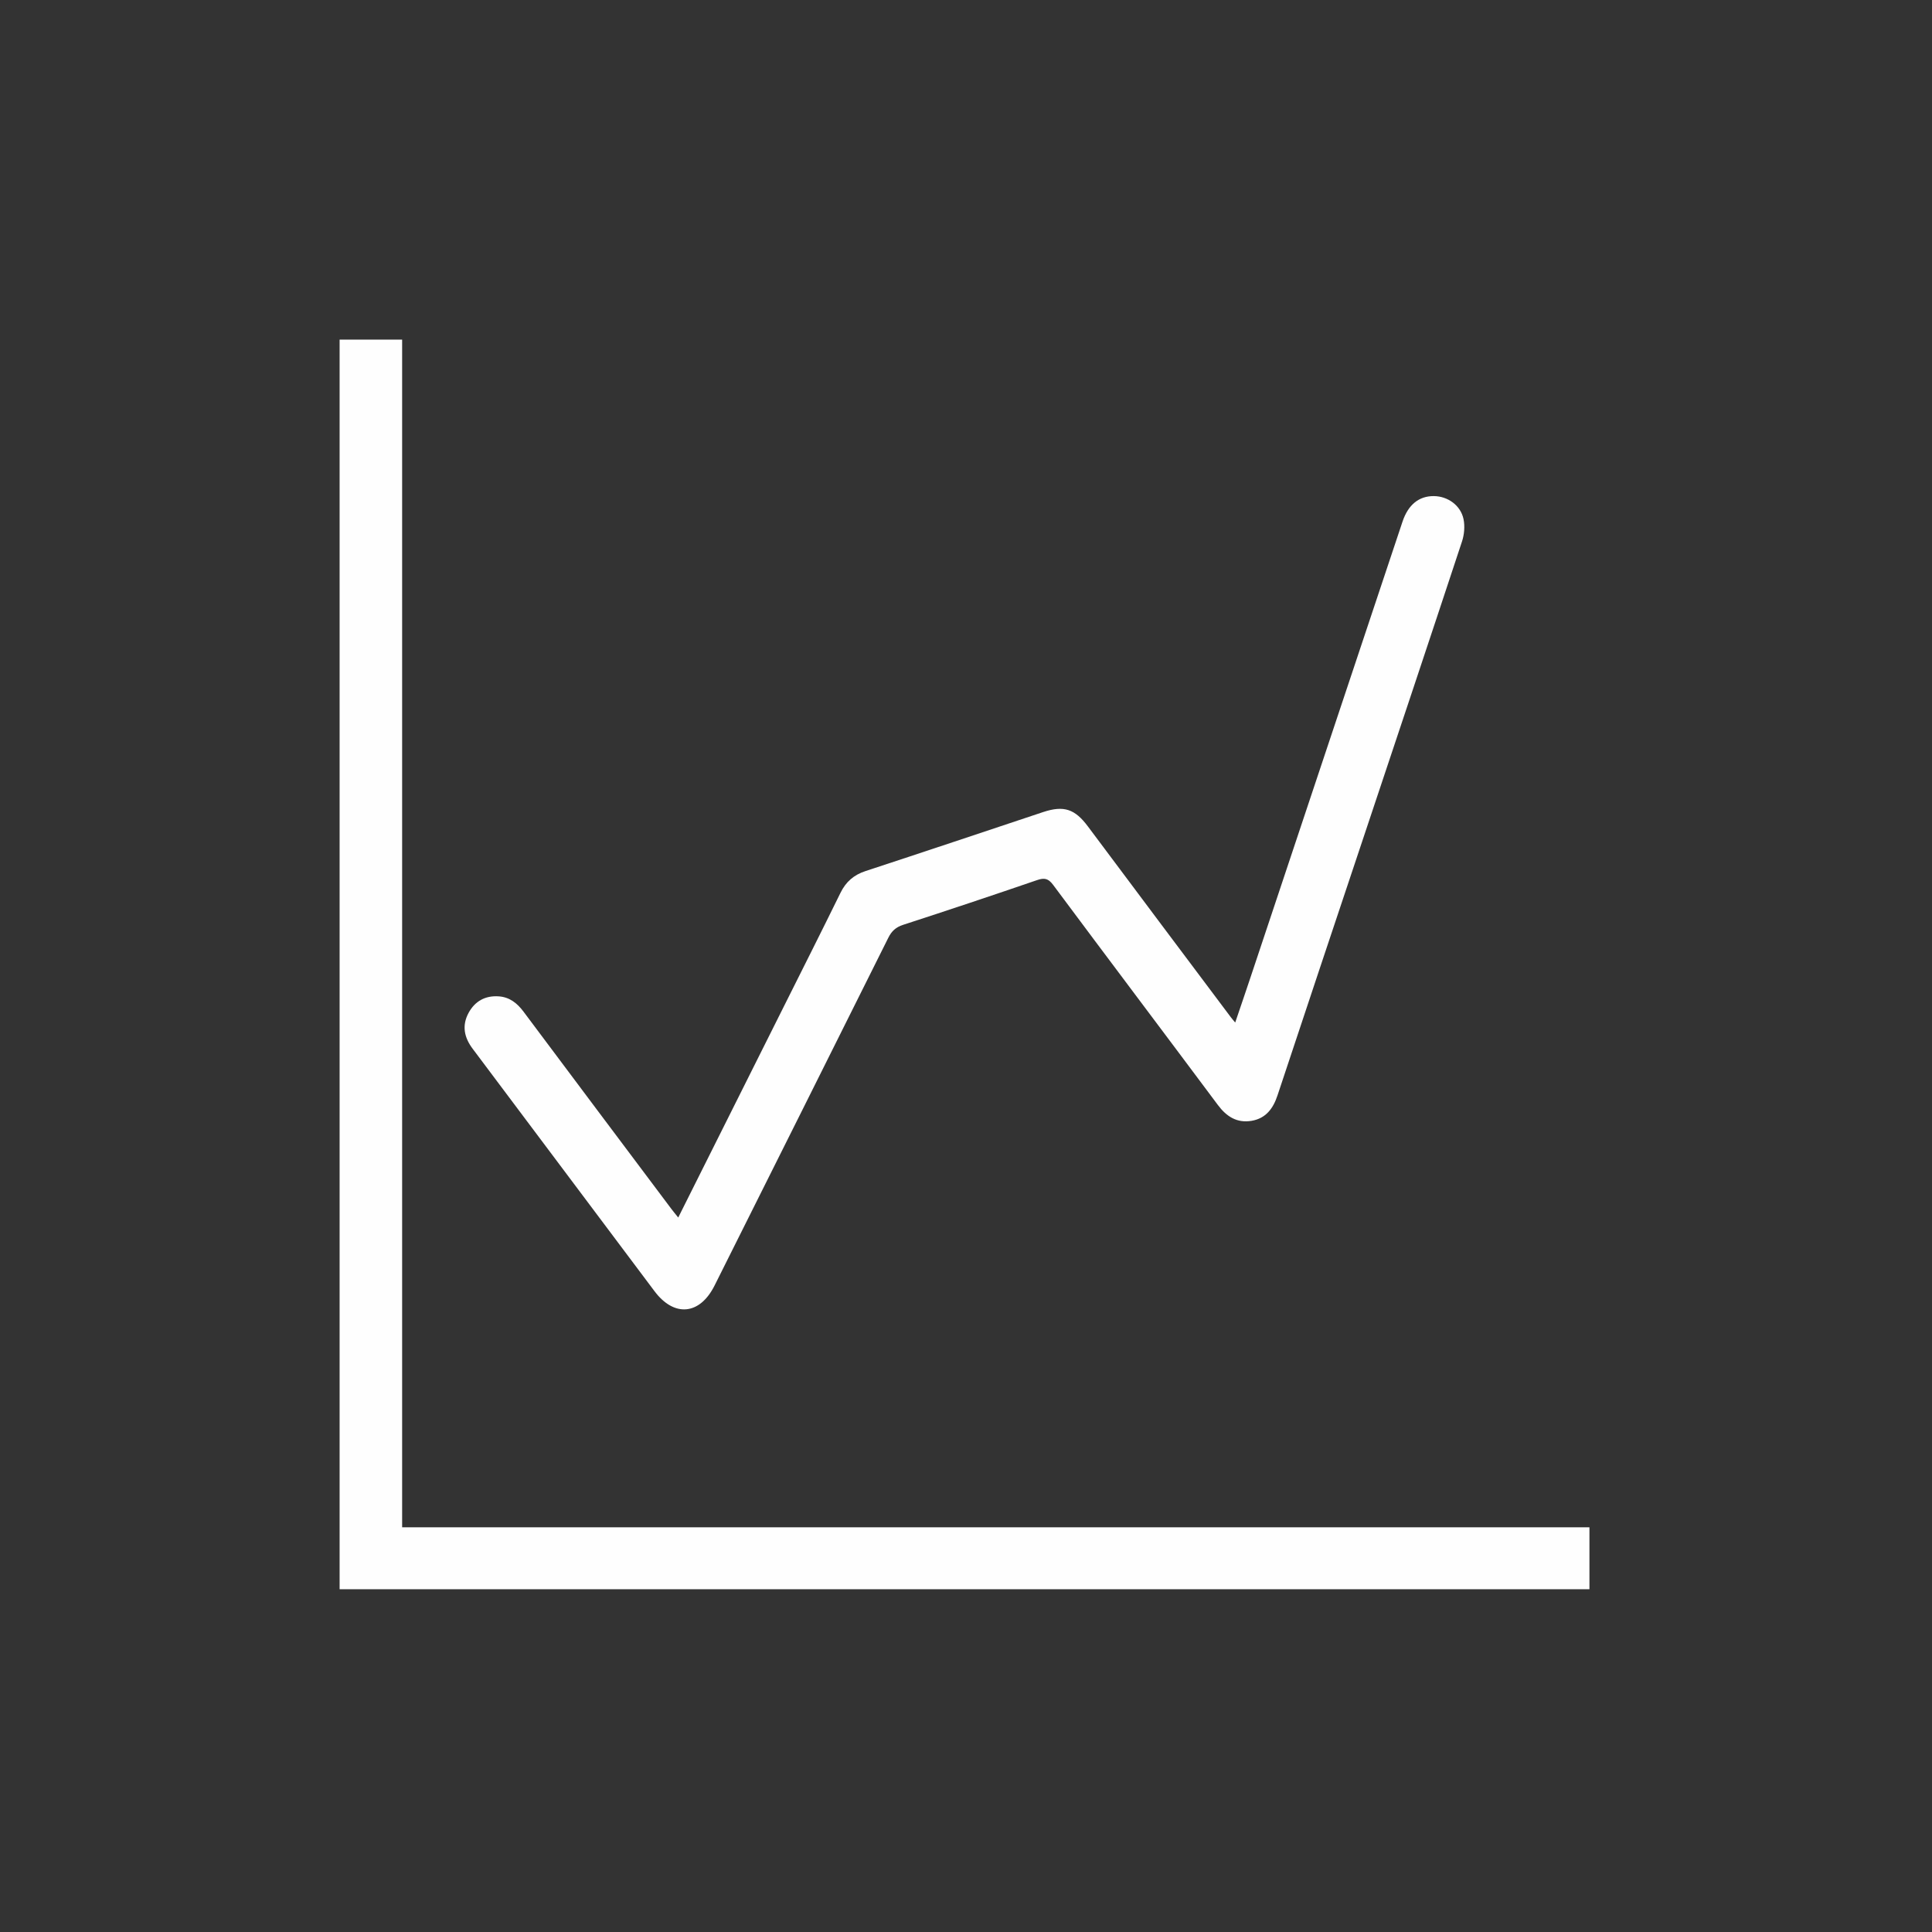 <?xml version="1.0" encoding="UTF-8" standalone="no"?>
<svg width="256px" height="256px" viewBox="0 0 256 256" version="1.1" xmlns="http://www.w3.org/2000/svg" xmlns:xlink="http://www.w3.org/1999/xlink">
    <rect x="0" y="0" width="256" height="256" fill="#333333" stroke="none"/>
    <!-- Generator: Sketch 3.7 (28169) - http://www.bohemiancoding.com/sketch -->
    <title>256</title>
    <desc>Created with Sketch.</desc>
    <defs></defs>
    <g id="Page-1" stroke="none" stroke-width="1" fill="none" fill-rule="evenodd">
        <g id="256" fill="#FEFEFE">
            <g id="Page-1" transform="translate(45, 45)">
                <polygon id="Fill-1" points="0 0.001 0 165.582 165.609 165.582 165.609 157.376 8.285 157.376 8.285 0.001"></polygon>
                <path d="M44.87,116.328 C49.576,106.926 54.198,97.69 58.819,88.453 C61.345,83.403 63.887,78.362 66.375,73.292 C67.092,71.833 68.14,70.928 69.689,70.42 C77.539,67.845 85.369,65.218 93.206,62.608 C95.976,61.686 97.436,62.202 99.161,64.515 C105.458,72.958 111.787,81.378 118.105,89.805 C118.24,89.986 118.391,90.155 118.671,90.492 C119.373,88.423 120.035,86.498 120.678,84.568 C127.399,64.42 134.117,44.271 140.839,24.123 C141.587,21.879 143.017,20.72 144.988,20.735 C146.828,20.748 148.548,21.958 148.927,23.795 C149.118,24.73 149.025,25.831 148.723,26.745 C144.338,40.035 139.895,53.306 135.466,66.581 C131.733,77.768 127.985,88.948 124.276,100.144 C123.695,101.899 122.724,103.195 120.843,103.514 C118.916,103.841 117.528,102.963 116.377,101.421 C109.115,91.69 101.801,81.996 94.55,72.256 C93.907,71.394 93.39,71.285 92.416,71.619 C86.516,73.644 80.599,75.62 74.666,77.546 C73.699,77.86 73.146,78.376 72.705,79.26 C65.047,94.628 57.363,109.982 49.684,125.339 C47.728,129.249 44.339,129.572 41.724,126.088 C33.69,115.381 25.666,104.669 17.629,93.965 C16.506,92.469 16.176,90.892 17.091,89.208 C17.939,87.649 19.309,86.901 21.081,87.022 C22.507,87.117 23.519,87.912 24.365,89.043 C30.889,97.777 37.438,106.493 43.979,115.214 C44.224,115.54 44.489,115.852 44.87,116.328" id="Fill-2"></path>
            </g>
        </g>
    </g>
</svg>